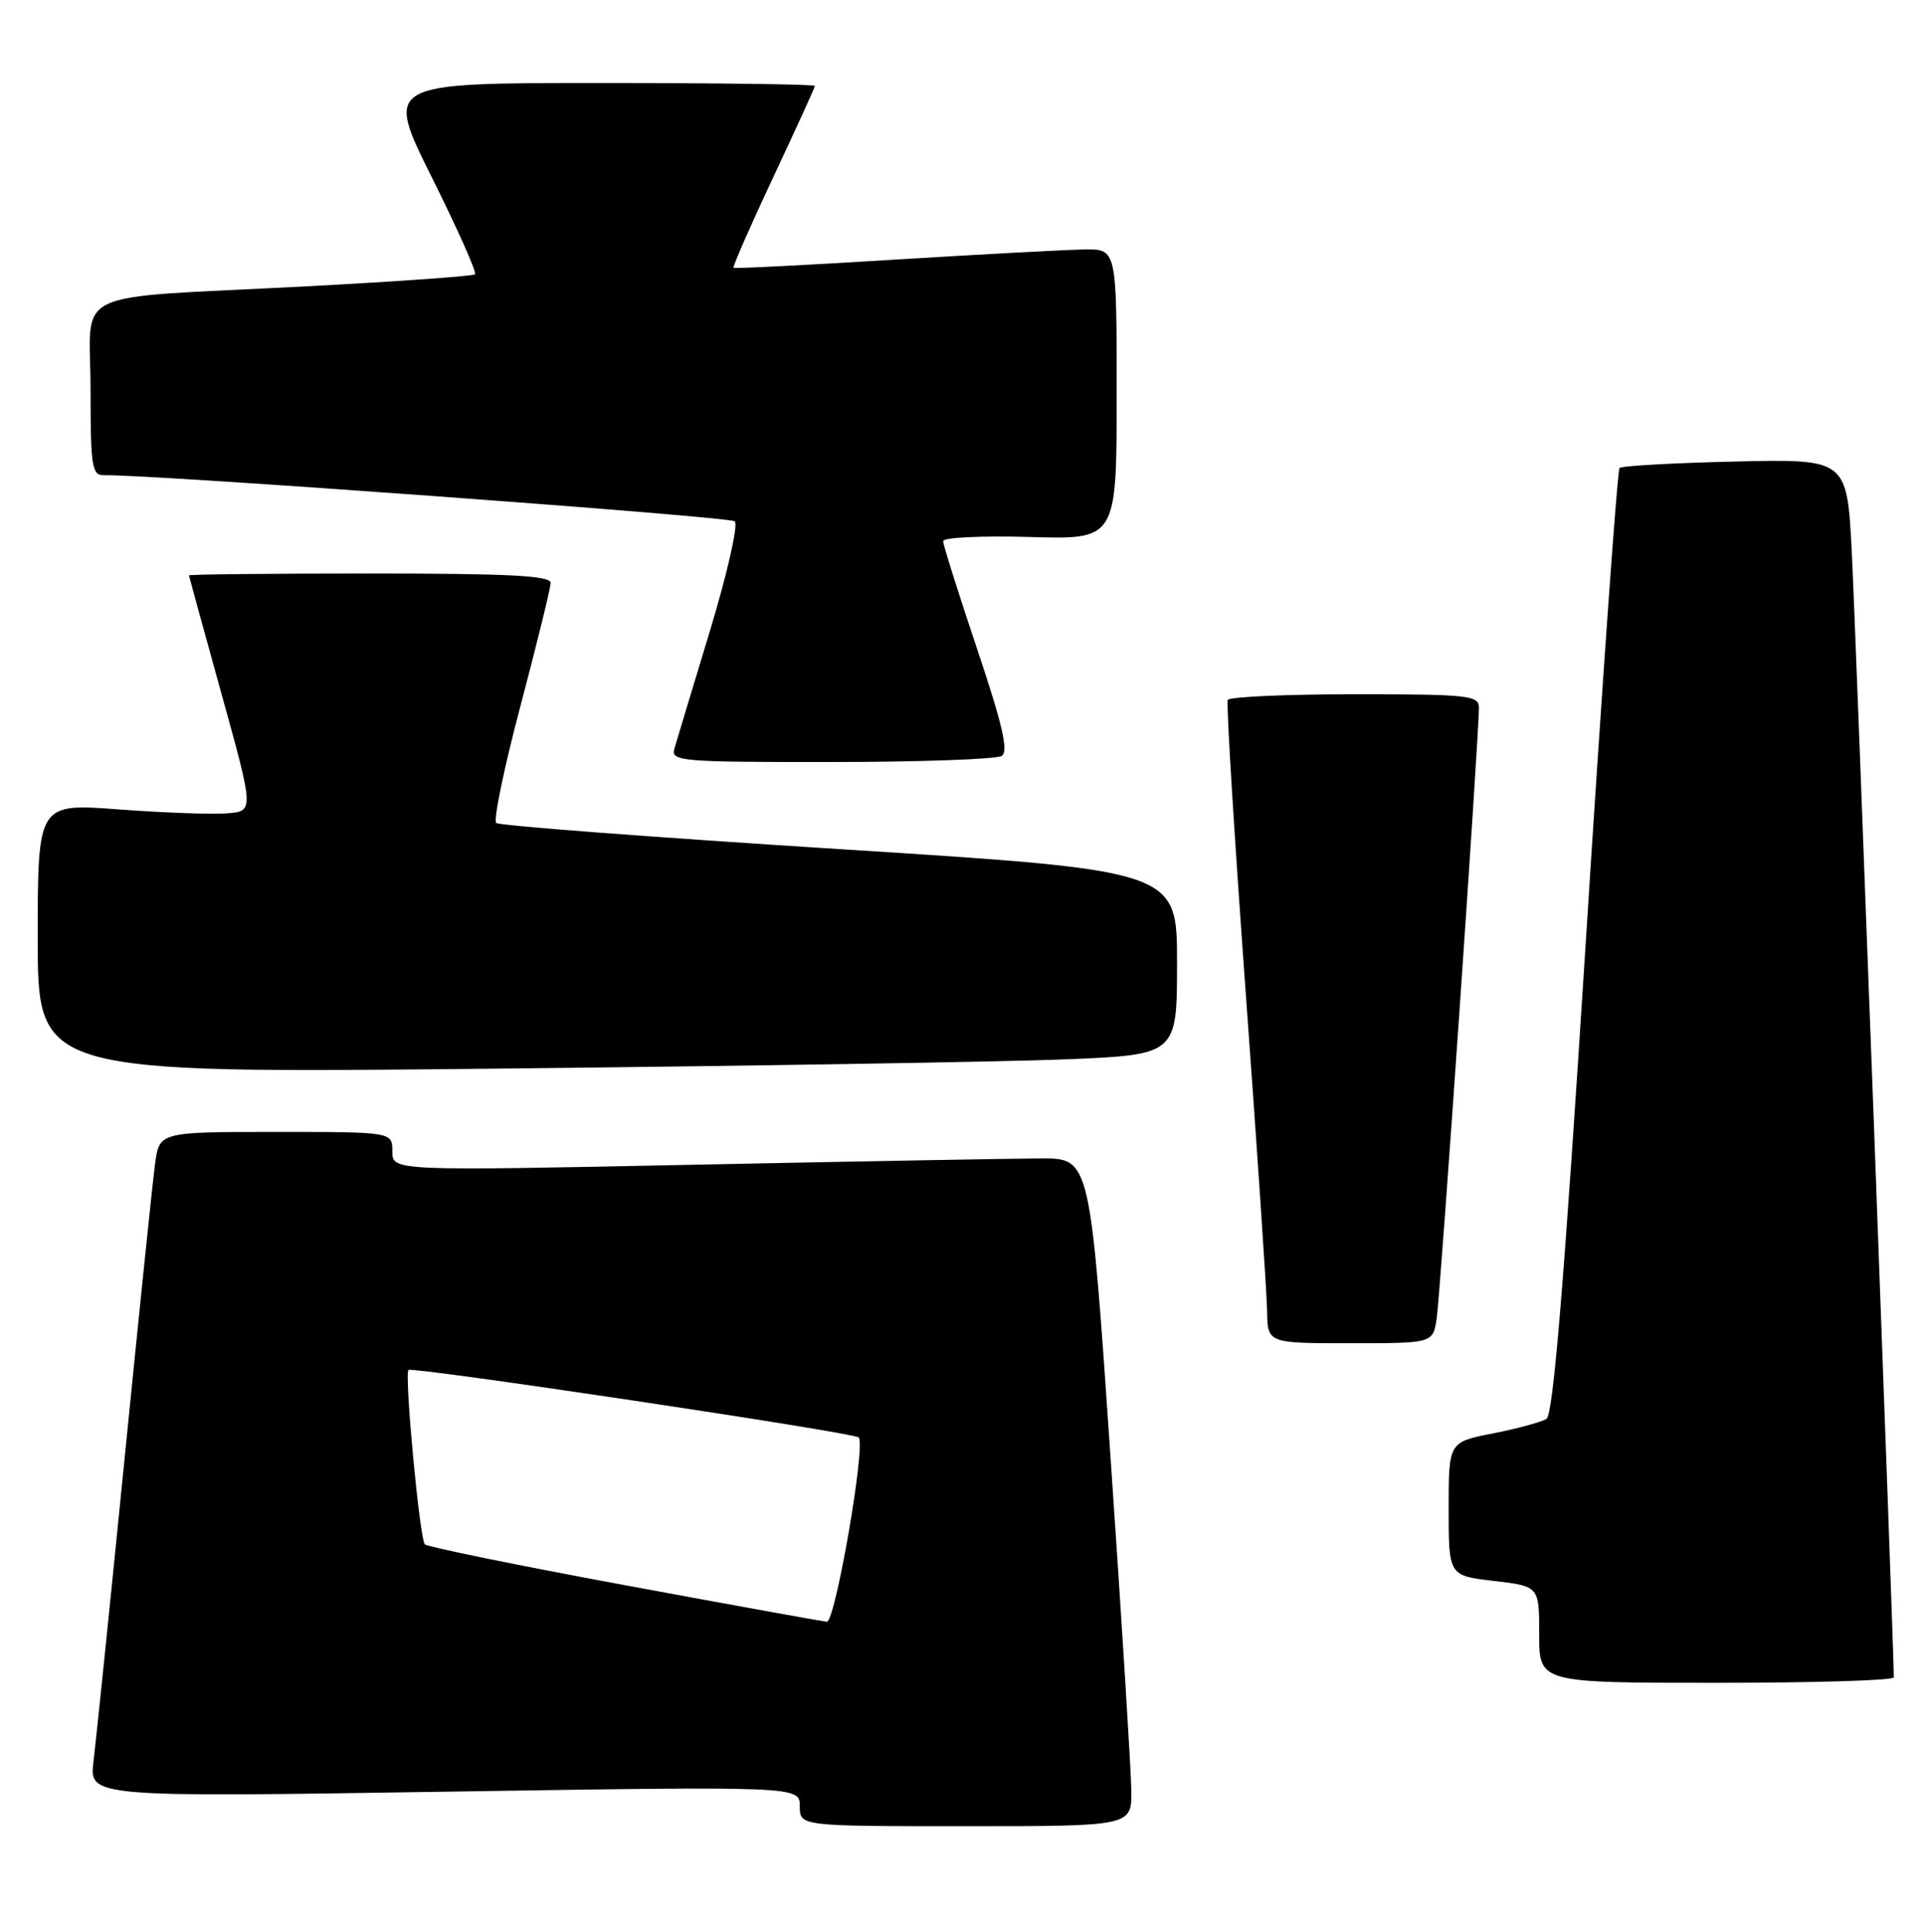 <?xml version="1.0" encoding="UTF-8" standalone="no"?>
<!DOCTYPE svg PUBLIC "-//W3C//DTD SVG 1.1//EN" "http://www.w3.org/Graphics/SVG/1.1/DTD/svg11.dtd" >
<svg xmlns="http://www.w3.org/2000/svg" xmlns:xlink="http://www.w3.org/1999/xlink" version="1.1" viewBox="0 0 255 256">
 <g >
 <path fill="currentColor"
d=" M 149.94 237.25 C 149.91 234.64 148.67 214.72 147.18 193.00 C 144.48 153.50 144.48 153.50 137.99 153.51 C 134.42 153.52 113.61 153.90 91.75 154.35 C 52.00 155.17 52.00 155.17 52.00 152.58 C 52.00 150.00 52.00 150.00 36.56 150.00 C 21.12 150.00 21.12 150.00 20.55 154.25 C 20.23 156.59 18.41 174.25 16.49 193.50 C 14.57 212.75 12.73 230.67 12.40 233.33 C 11.79 238.16 11.79 238.16 58.90 237.43 C 106.00 236.70 106.00 236.70 106.00 239.35 C 106.00 242.00 106.00 242.00 128.00 242.00 C 150.00 242.00 150.00 242.00 149.94 237.25 Z  M 251.00 222.28 C 251.00 218.66 245.91 82.55 245.43 73.16 C 244.79 60.82 244.79 60.82 229.98 61.16 C 221.83 61.35 214.93 61.73 214.65 62.02 C 214.36 62.30 212.35 90.60 210.17 124.90 C 207.30 169.96 205.86 187.47 204.96 188.03 C 204.27 188.45 201.08 189.32 197.86 189.95 C 192.00 191.10 192.00 191.10 192.00 199.95 C 192.00 208.80 192.00 208.80 198.00 209.50 C 204.00 210.20 204.00 210.20 204.00 216.60 C 204.00 223.00 204.00 223.00 227.50 223.00 C 240.43 223.00 251.00 222.68 251.00 222.28 Z  M 190.41 174.75 C 190.90 171.60 196.04 97.27 196.01 93.75 C 196.00 92.15 194.55 92.00 179.56 92.00 C 170.52 92.00 162.94 92.34 162.72 92.75 C 162.51 93.16 163.58 110.60 165.10 131.50 C 166.63 152.40 167.90 171.41 167.94 173.75 C 168.00 178.00 168.00 178.00 178.95 178.00 C 189.91 178.00 189.91 178.00 190.41 174.75 Z  M 141.25 140.38 C 156.00 139.77 156.00 139.77 156.00 127.56 C 156.00 115.35 156.00 115.35 111.25 112.52 C 86.64 110.96 66.17 109.41 65.77 109.06 C 65.36 108.72 66.82 101.70 69.00 93.47 C 71.18 85.23 72.97 77.94 72.98 77.25 C 73.00 76.28 67.54 76.00 49.00 76.00 C 35.80 76.00 25.02 76.11 25.04 76.25 C 25.06 76.39 27.01 83.47 29.37 92.00 C 33.67 107.50 33.67 107.50 30.08 107.78 C 28.11 107.94 21.66 107.70 15.75 107.26 C 5.00 106.45 5.00 106.45 5.00 124.35 C 5.00 142.25 5.00 142.25 65.75 141.61 C 99.16 141.26 133.14 140.71 141.25 140.38 Z  M 132.75 100.18 C 133.69 99.58 132.91 96.16 129.50 85.99 C 127.02 78.61 125.00 72.19 125.00 71.71 C 125.00 71.22 130.18 70.98 136.50 71.16 C 148.00 71.50 148.00 71.50 148.00 52.25 C 148.00 33.00 148.00 33.00 143.75 33.06 C 141.41 33.09 130.05 33.70 118.50 34.41 C 106.95 35.13 97.38 35.61 97.22 35.49 C 97.07 35.37 99.43 29.98 102.47 23.51 C 105.51 17.04 108.00 11.58 108.00 11.38 C 108.00 11.17 95.18 11.00 79.51 11.00 C 51.01 11.00 51.01 11.00 57.21 23.46 C 60.63 30.31 63.21 36.11 62.96 36.35 C 62.71 36.59 52.60 37.31 40.50 37.95 C 8.56 39.62 12.00 37.98 12.00 51.55 C 12.00 61.80 12.18 63.00 13.75 62.97 C 19.98 62.85 96.67 68.46 97.38 69.08 C 97.87 69.51 96.40 75.98 94.07 83.68 C 91.76 91.28 89.65 98.29 89.37 99.25 C 88.90 100.88 90.35 101.00 110.18 100.98 C 121.91 100.98 132.06 100.61 132.75 100.18 Z  M 82.72 210.04 C 68.54 207.42 56.66 204.99 56.31 204.65 C 55.62 203.96 53.57 182.09 54.14 181.54 C 54.64 181.07 113.16 189.83 113.81 190.48 C 114.78 191.44 110.70 215.00 109.58 214.91 C 108.99 214.85 96.90 212.67 82.72 210.04 Z "/>
</g>
</svg>